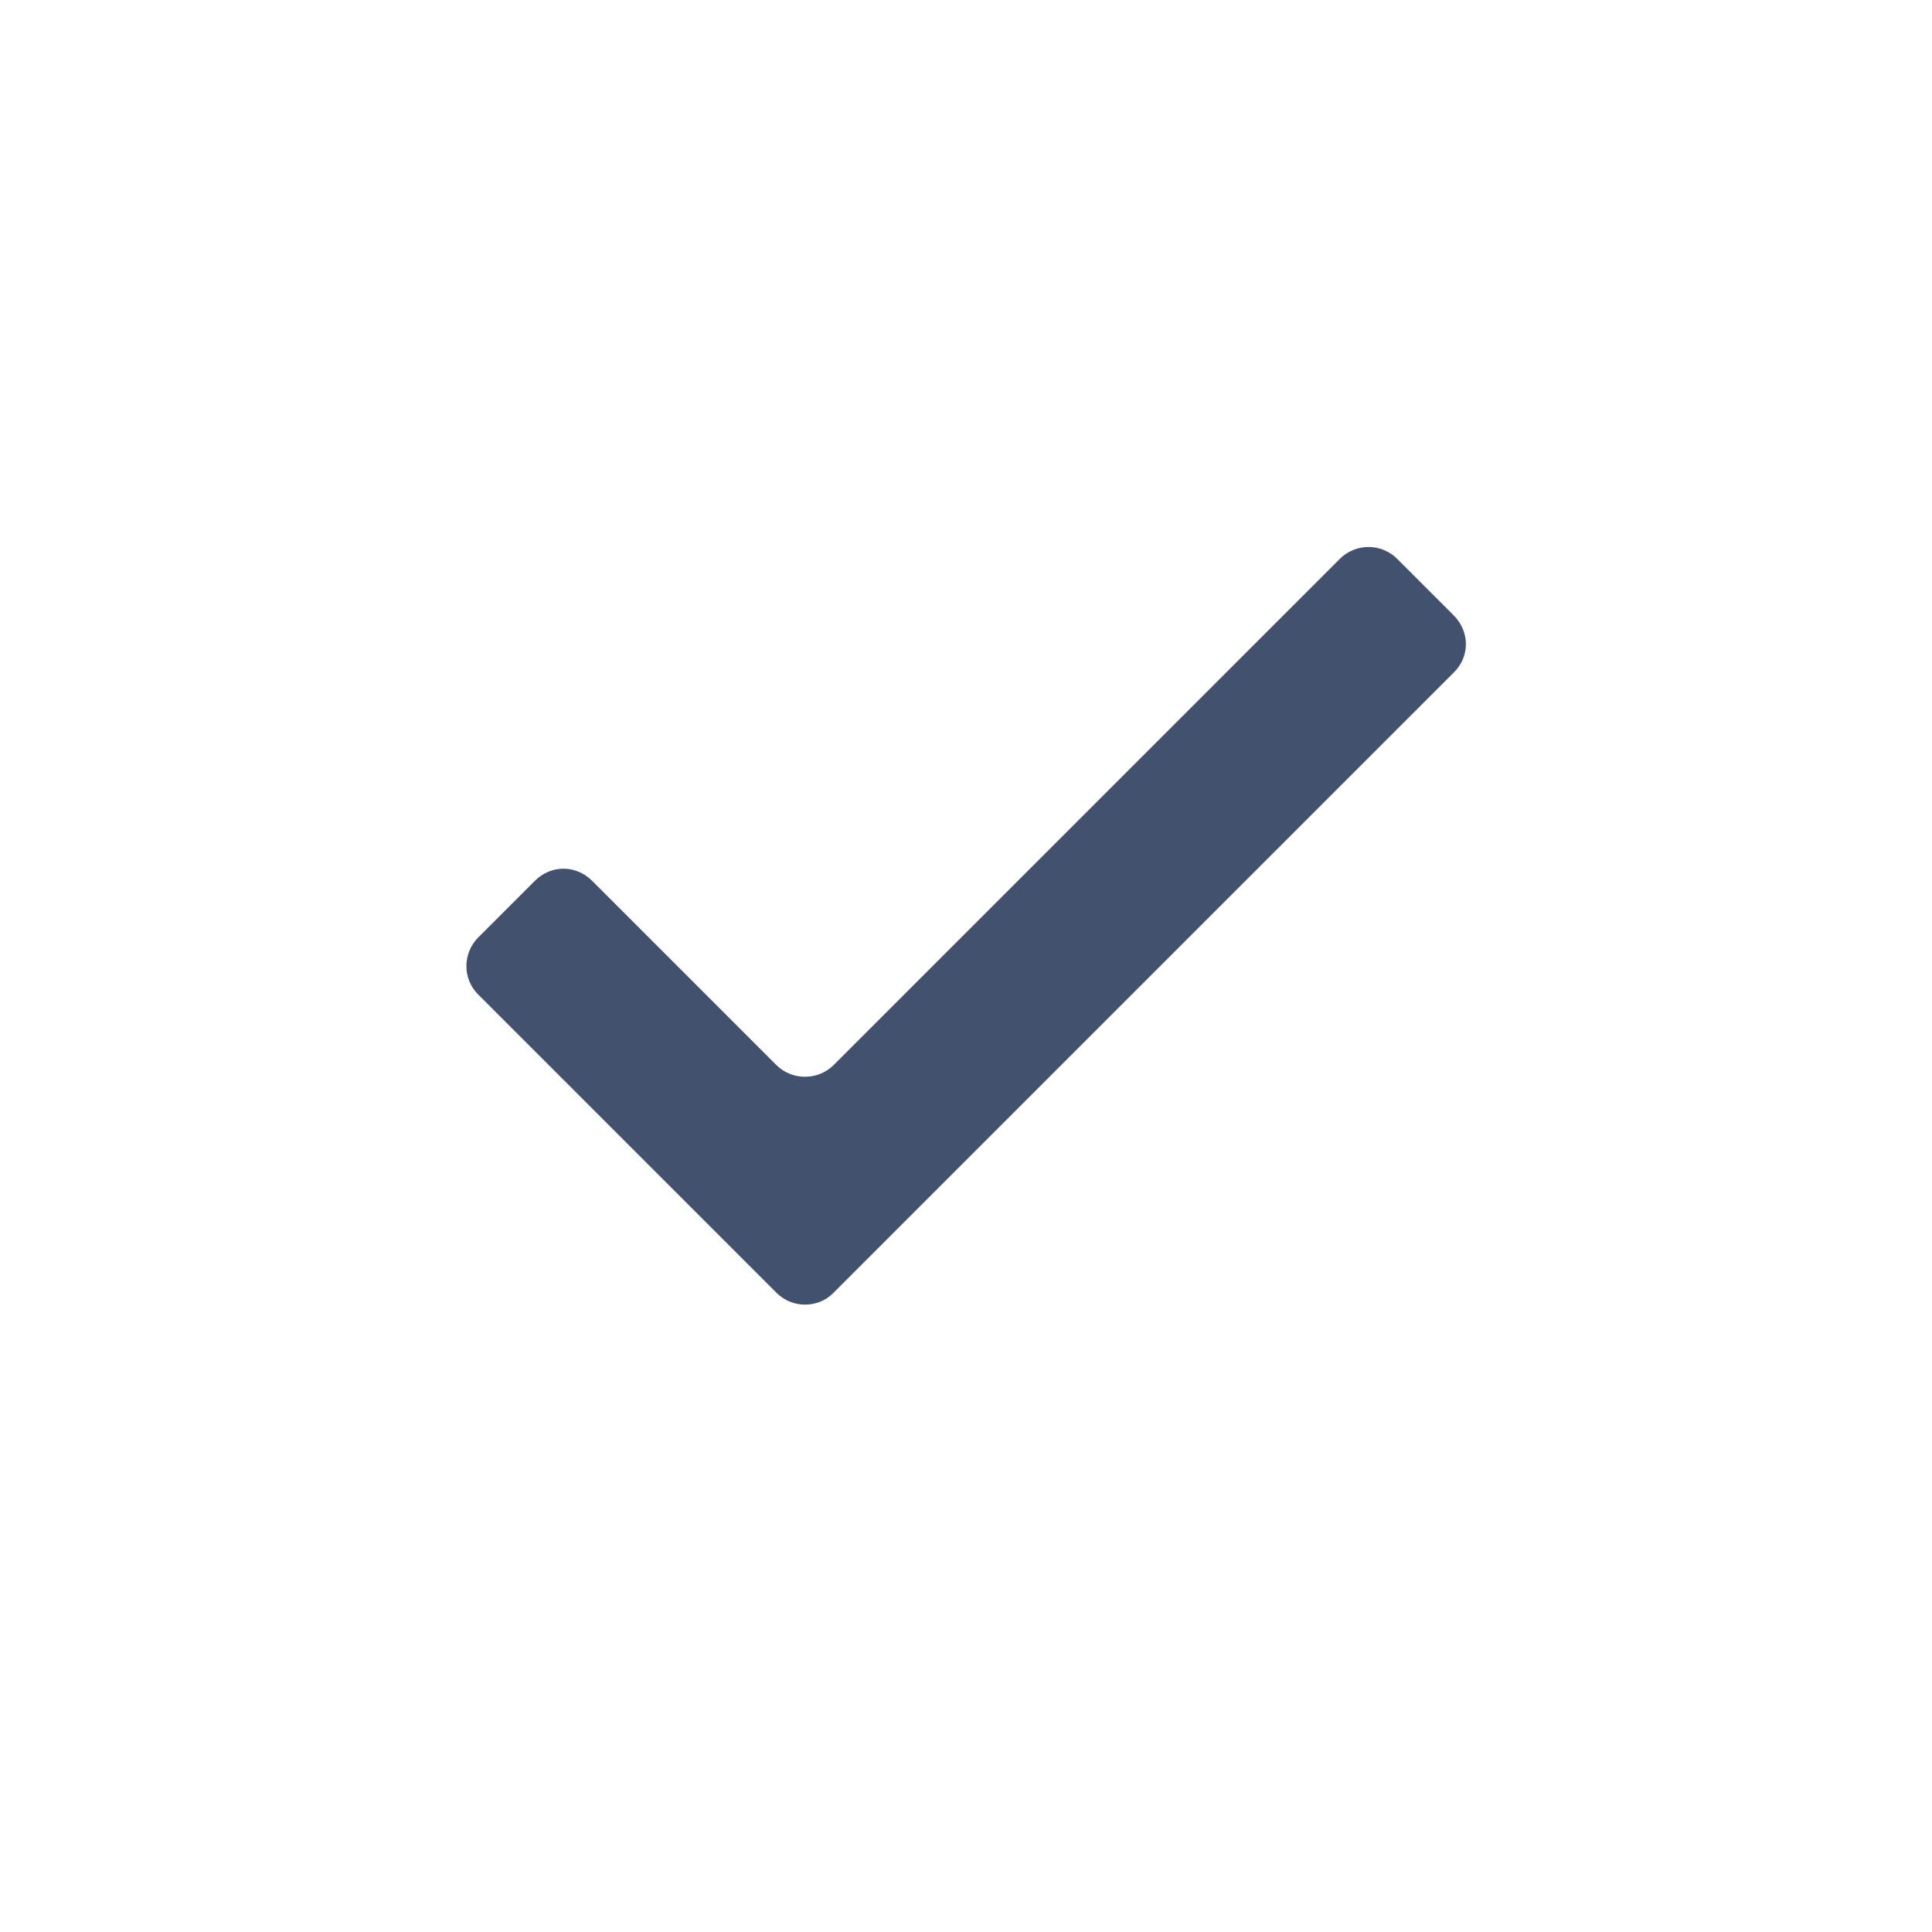 <?xml version="1.0" encoding="UTF-8" standalone="no"?>
<svg width="24px" height="24px" viewBox="0 0 24 24" version="1.1" xmlns="http://www.w3.org/2000/svg" xmlns:xlink="http://www.w3.org/1999/xlink">
    <!-- Generator: Sketch 45.1 (43504) - http://www.bohemiancoding.com/sketch -->
    <title>editor/done</title>
    <desc>Created with Sketch.</desc>
    <defs></defs>
    <g id="Original" stroke="none" stroke-width="1" fill="none" fill-rule="evenodd">
        <g id="editor/done" fill-rule="nonzero" fill="#42526E">
            <path d="M7.356,10.942 C7.159,10.745 6.849,10.737 6.643,10.943 L5.943,11.643 C5.746,11.84 5.743,12.157 5.94,12.354 L9.646,16.06 C9.842,16.256 10.161,16.254 10.351,16.063 L18.063,8.351 C18.257,8.157 18.263,7.849 18.057,7.643 L17.357,6.943 C17.16,6.746 16.841,6.745 16.643,6.943 L10.357,13.229 C10.16,13.426 9.839,13.424 9.644,13.23 L7.356,10.942 Z" id="Path-3"></path>
        </g>
    </g>
</svg>